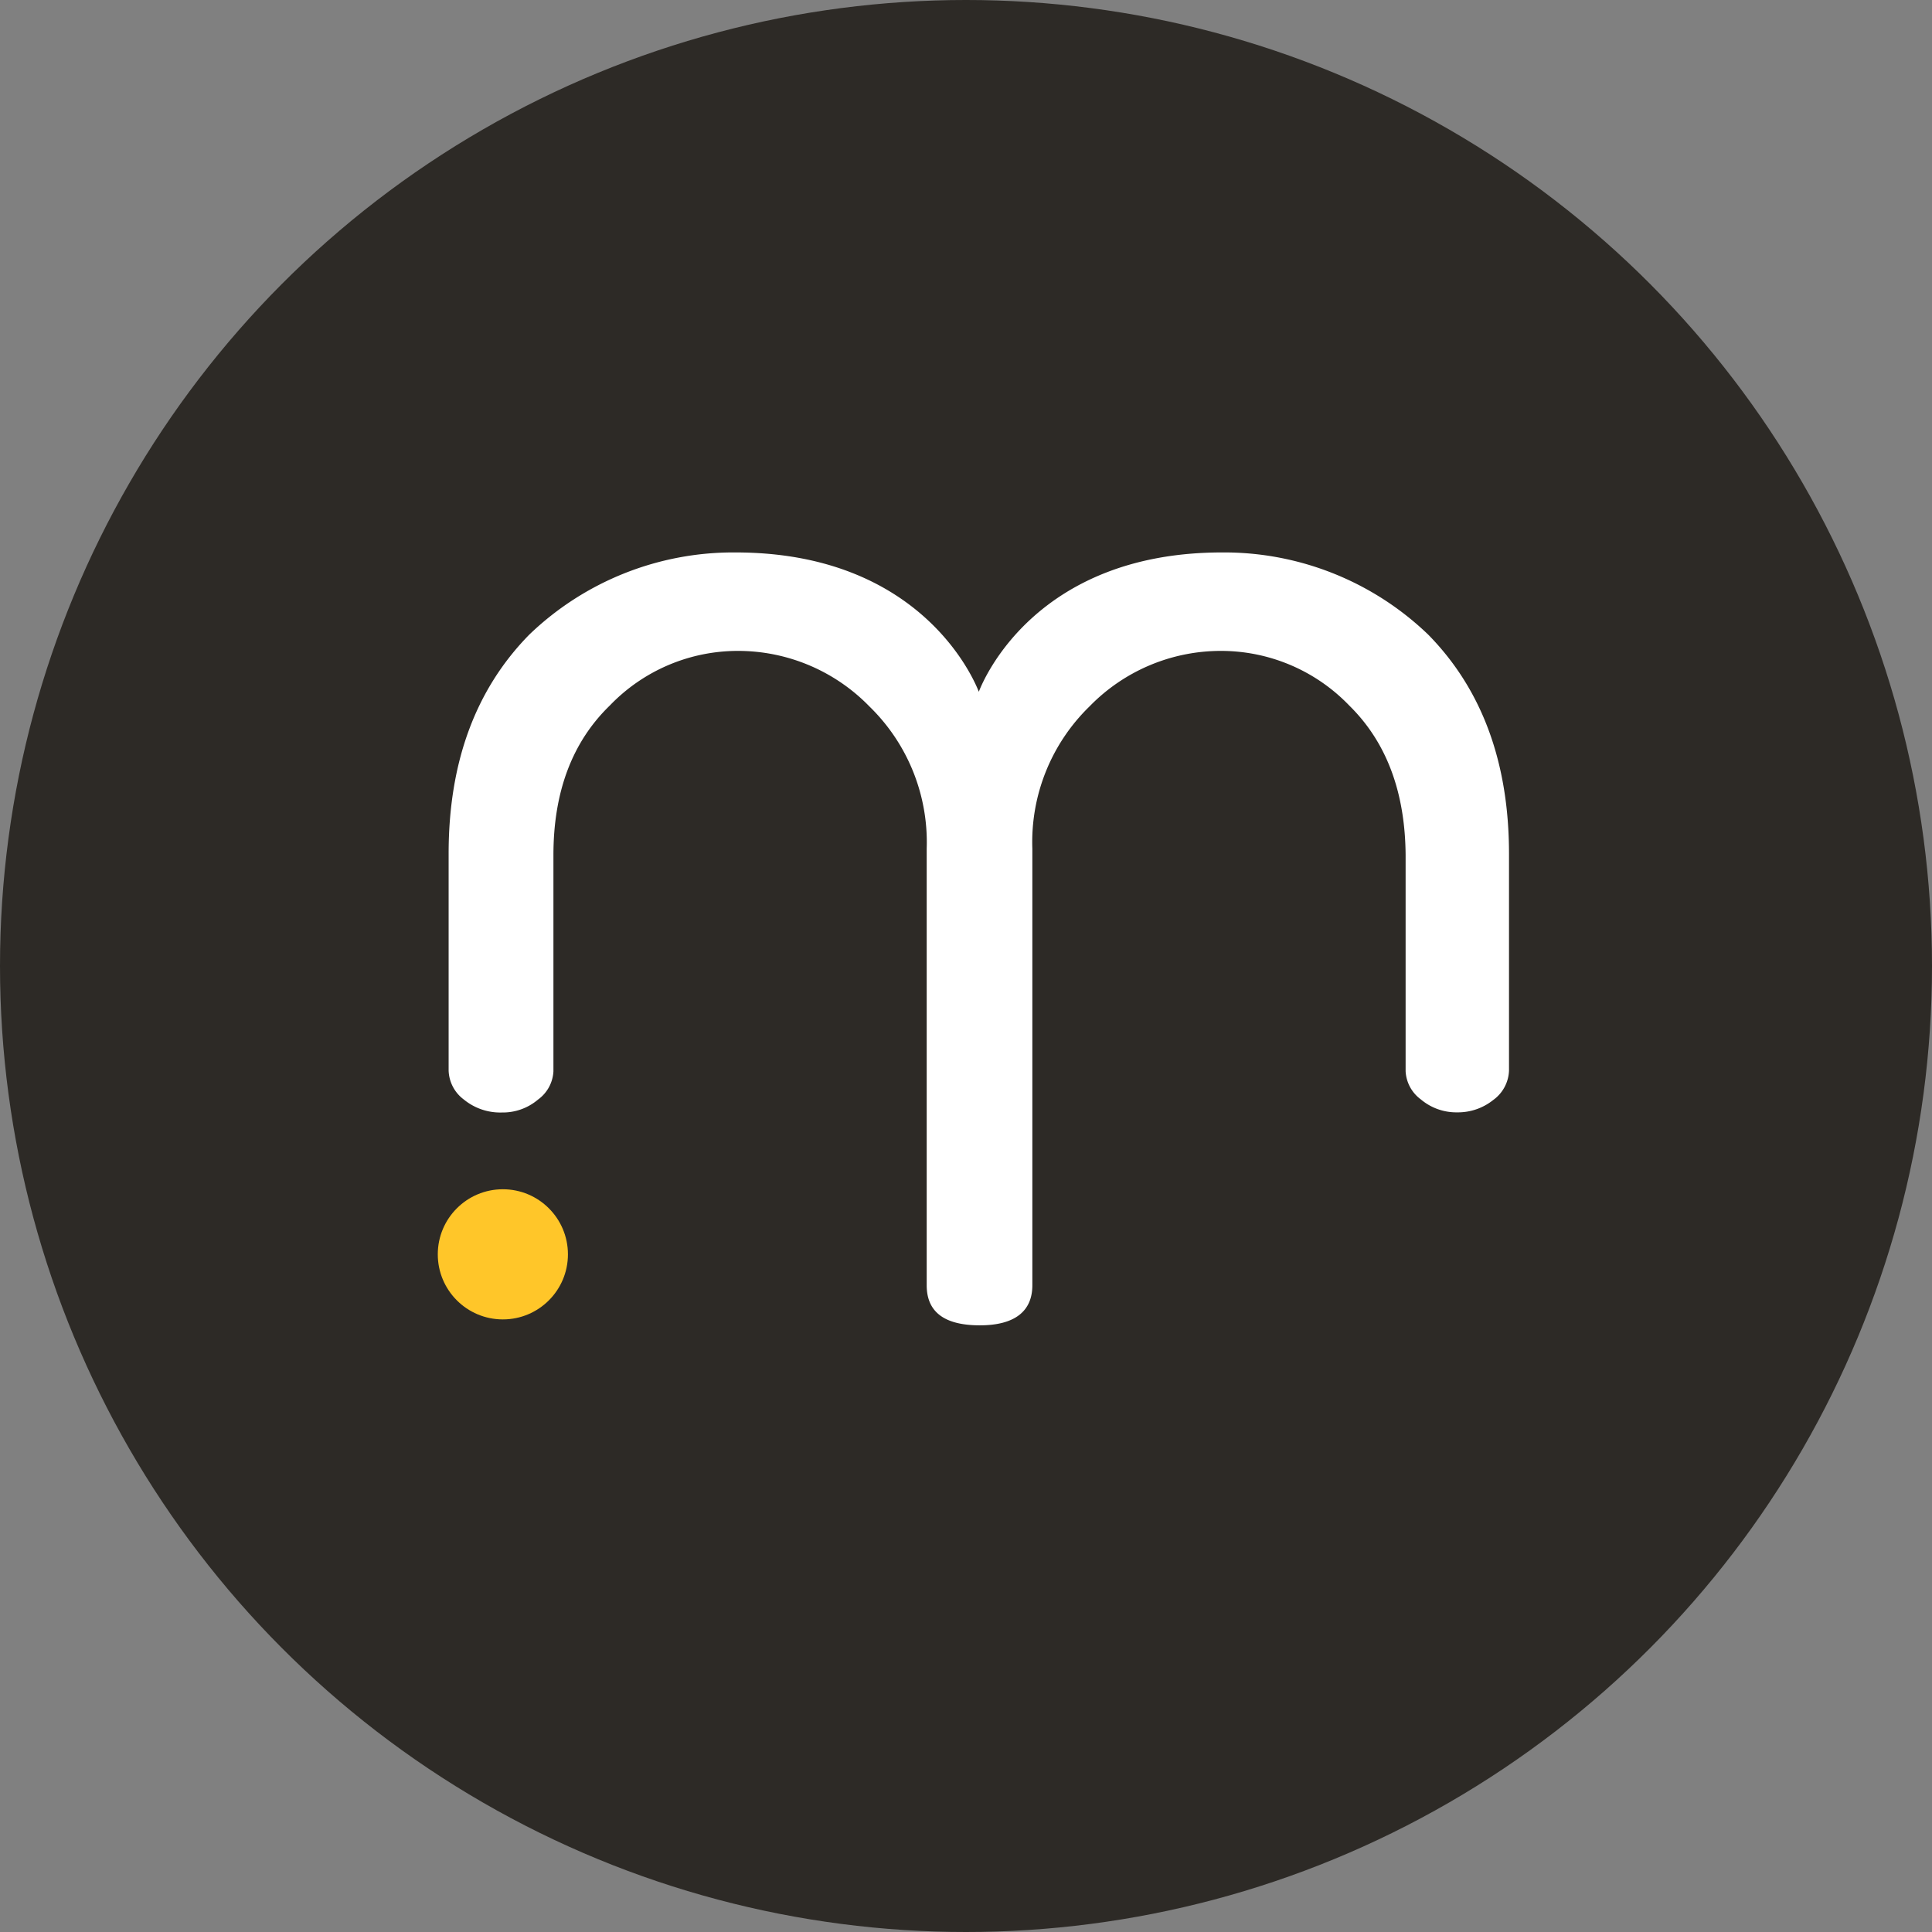 <svg xmlns="http://www.w3.org/2000/svg" viewBox="0 0 137.16 137.16"><rect x="0" y="0" width="137.16" height="137.16" fill="#808080" stroke="none"/><defs><style>.cls-1{fill:#2d2a26;}.cls-2{fill:#ffc629;}.cls-3{fill:#fff;}</style></defs><g id="Layer_2" data-name="Layer 2"><g id="Layer_2-2" data-name="Layer 2"><circle class="cls-1" cx="68.58" cy="68.58" r="68.58"/><circle class="cls-2" cx="35.7" cy="89.05" r="4.62"/><path class="cls-3" d="M101.4,45.06a20.89,20.89,0,0,0-14.65-5.84c-13.16,0-16.92,9-17.26,9.89-.34-.87-4.1-9.89-17.27-9.89a20.89,20.89,0,0,0-14.65,5.84q-5.73,5.84-5.72,15.57V76a2.67,2.67,0,0,0,1.08,2.06,4.07,4.07,0,0,0,2.7.92,3.86,3.86,0,0,0,2.57-.92,2.64,2.64,0,0,0,1.09-2V60.71q0-6.74,4-10.62a12.6,12.6,0,0,1,9.1-3.88,13,13,0,0,1,9.33,3.94,13.44,13.44,0,0,1,4.07,10.1v31q0,2.82,3.72,2.84h.05c2.48,0,3.73-1,3.73-2.84v-31a13.43,13.43,0,0,1,4.06-10.1,13,13,0,0,1,9.33-3.94,12.62,12.62,0,0,1,9.11,3.88q3.95,3.88,4,10.62V76.05a2.65,2.65,0,0,0,1.08,2,3.9,3.9,0,0,0,2.58.92A4,4,0,0,0,106,78.1,2.69,2.69,0,0,0,107.13,76V60.63Q107.13,50.9,101.4,45.06Z"/></g></g></svg>